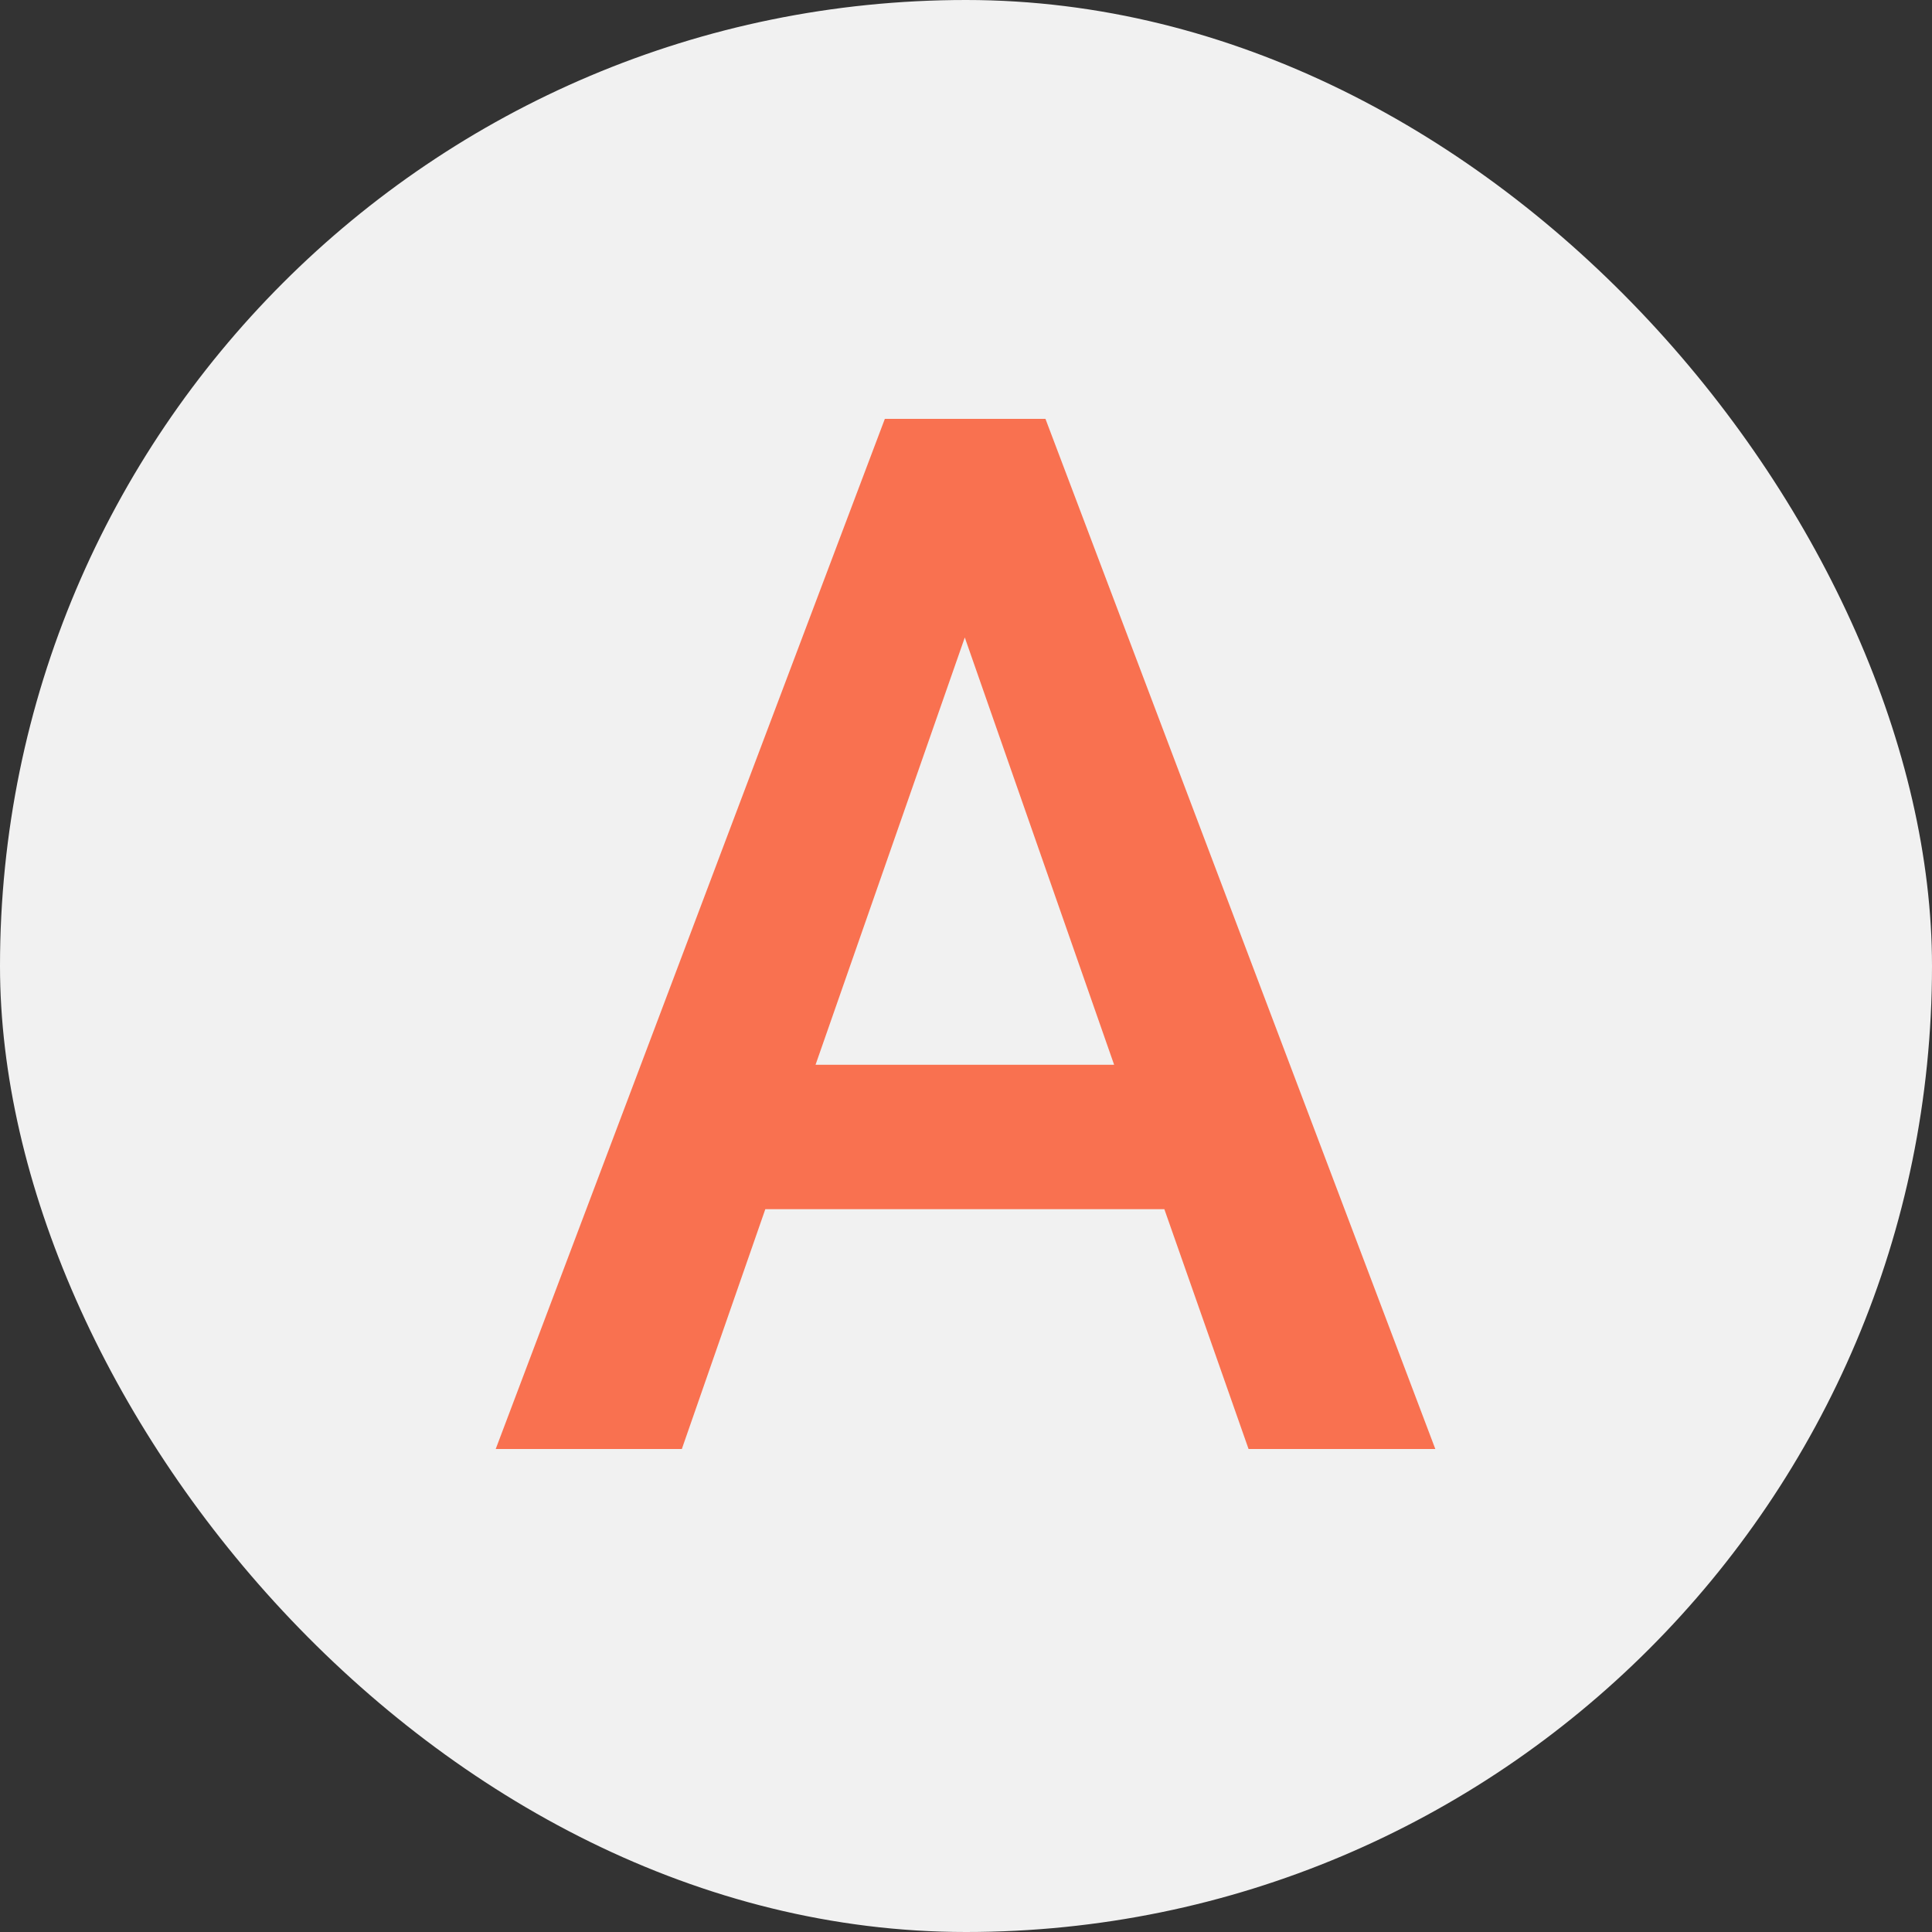 <svg width="24" height="24" viewBox="0 0 24 24" fill="none" xmlns="http://www.w3.org/2000/svg">
<rect x="0" y="0" width="24" height="24" fill="#333333" stroke="none"/>
<rect width="24" height="24" rx="12" fill="#F1F1F1"/>
<path d="M14.464 15.021H9.507L8.47 18H6.158L10.992 5.203H12.987L17.83 18H15.51L14.464 15.021ZM10.131 13.227H13.84L11.985 7.919L10.131 13.227Z" fill="#F97150"/>
</svg>
